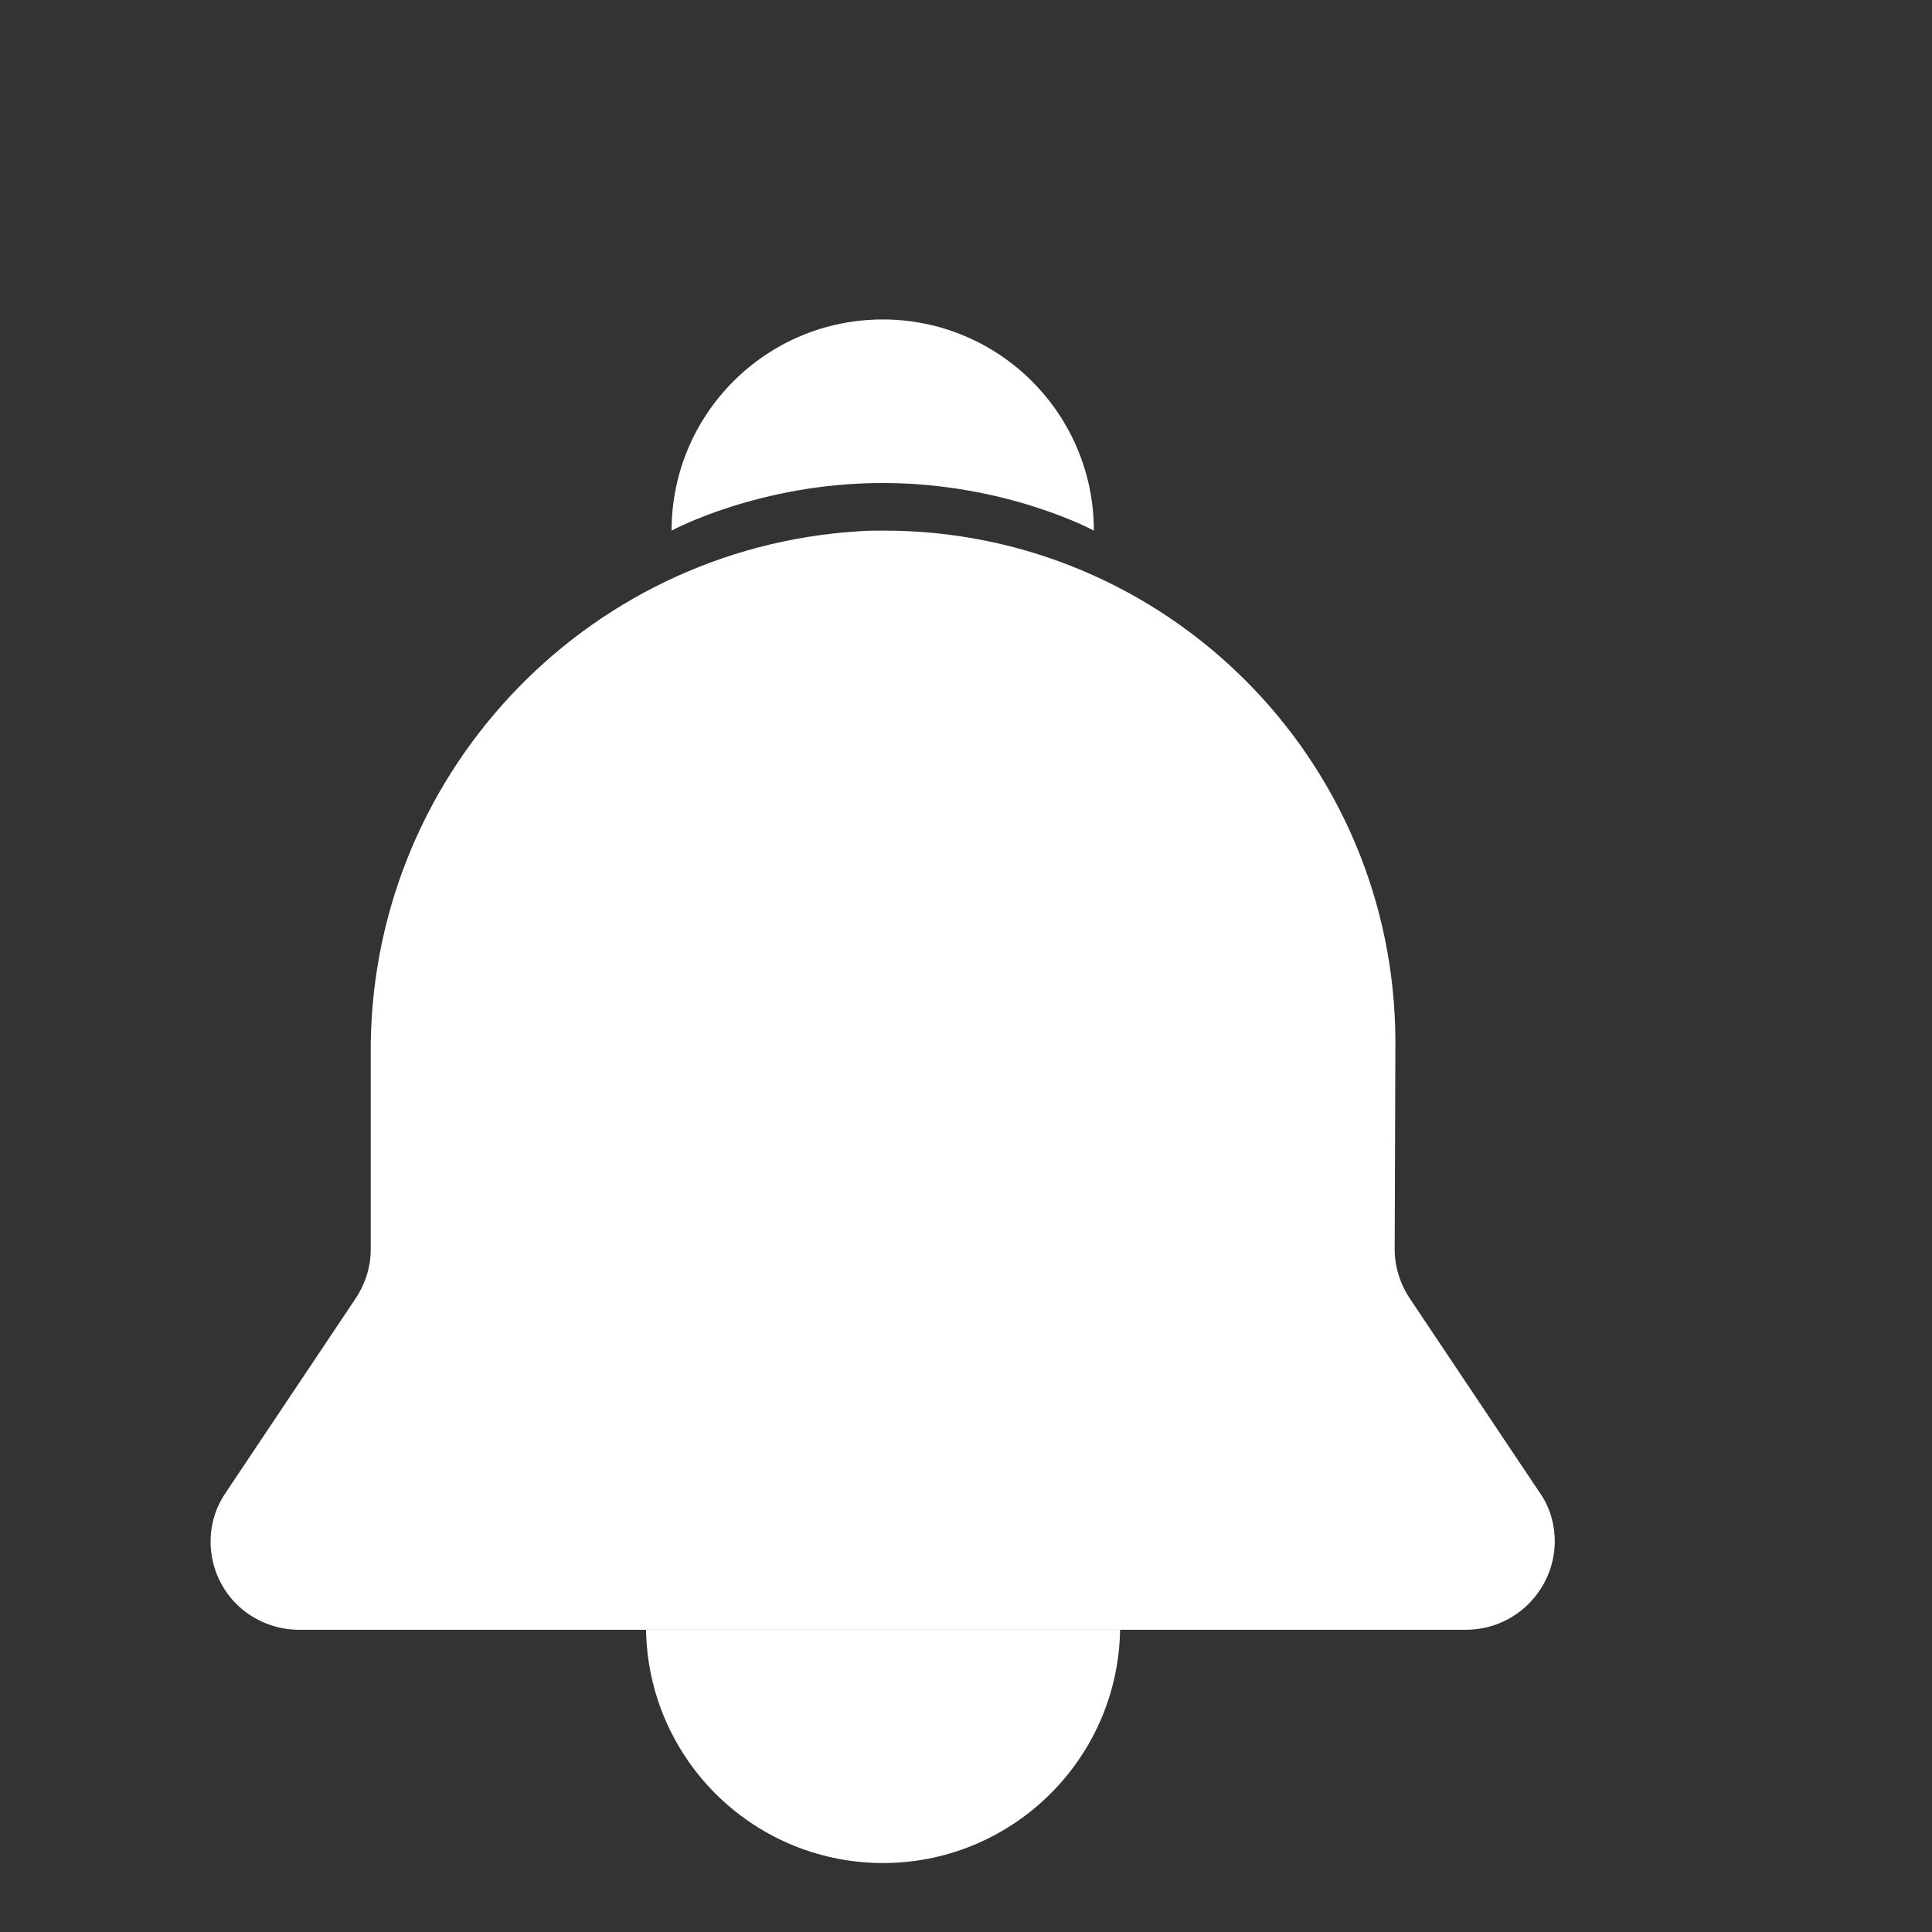 <?xml version="1.0" encoding="utf-8"?>
<!-- Generator: Adobe Illustrator 24.2.1, SVG Export Plug-In . SVG Version: 6.00 Build 0)  -->
<svg version="1.1" id="Layer_1" xmlns="http://www.w3.org/2000/svg" xmlns:xlink="http://www.w3.org/1999/xlink" x="0px" y="0px"
	 viewBox="0 0 28 28" style="enable-background:new 0 0 28 28;" xml:space="preserve">
<rect x="0" y="0" width="28" height="28" fill="#333333" stroke="none"/>
<style type="text/css">
	.st0{fill:#FFFFFF;}
</style>
<g id="Group_2577" transform="translate(-335.227 1.012)">
	<g id="Group_1704" transform="translate(-1467.999 -25.502)">
		<g id="Group_1684" transform="translate(1803.999 30)">
			<path id="Path_2863" class="st0" d="M15.46,18.11c-0.03,1.9-1.6,3.41-3.49,3.38c-1.86-0.03-3.35-1.53-3.38-3.38"/>
			<path id="Path_2864_2_" class="st0" d="M8.96,2.18c0-1.69,1.37-3.06,3.06-3.06s3.06,1.37,3.06,3.06c0,0-1.27-0.69-3.06-0.69
				S8.96,2.18,8.96,2.18z"/>
			<path id="Path_2865" class="st0" d="M19.45,9.58c-0.01-4.1-3.34-7.41-7.43-7.4c-0.12,0-0.24,0-0.35,0.01
				c-4,0.25-7.11,3.59-7.07,7.6v2.81c0,0.25-0.08,0.5-0.22,0.71l-1.88,2.81C2.1,16.7,2.26,17.5,2.84,17.89
				c0.21,0.14,0.46,0.22,0.72,0.22h16.91c0.71,0,1.28-0.57,1.29-1.27c0-0.26-0.07-0.51-0.22-0.72l-1.88-2.81
				c-0.14-0.21-0.22-0.46-0.22-0.71L19.45,9.58z"/>
		</g>
	</g>
</g>
</svg>
